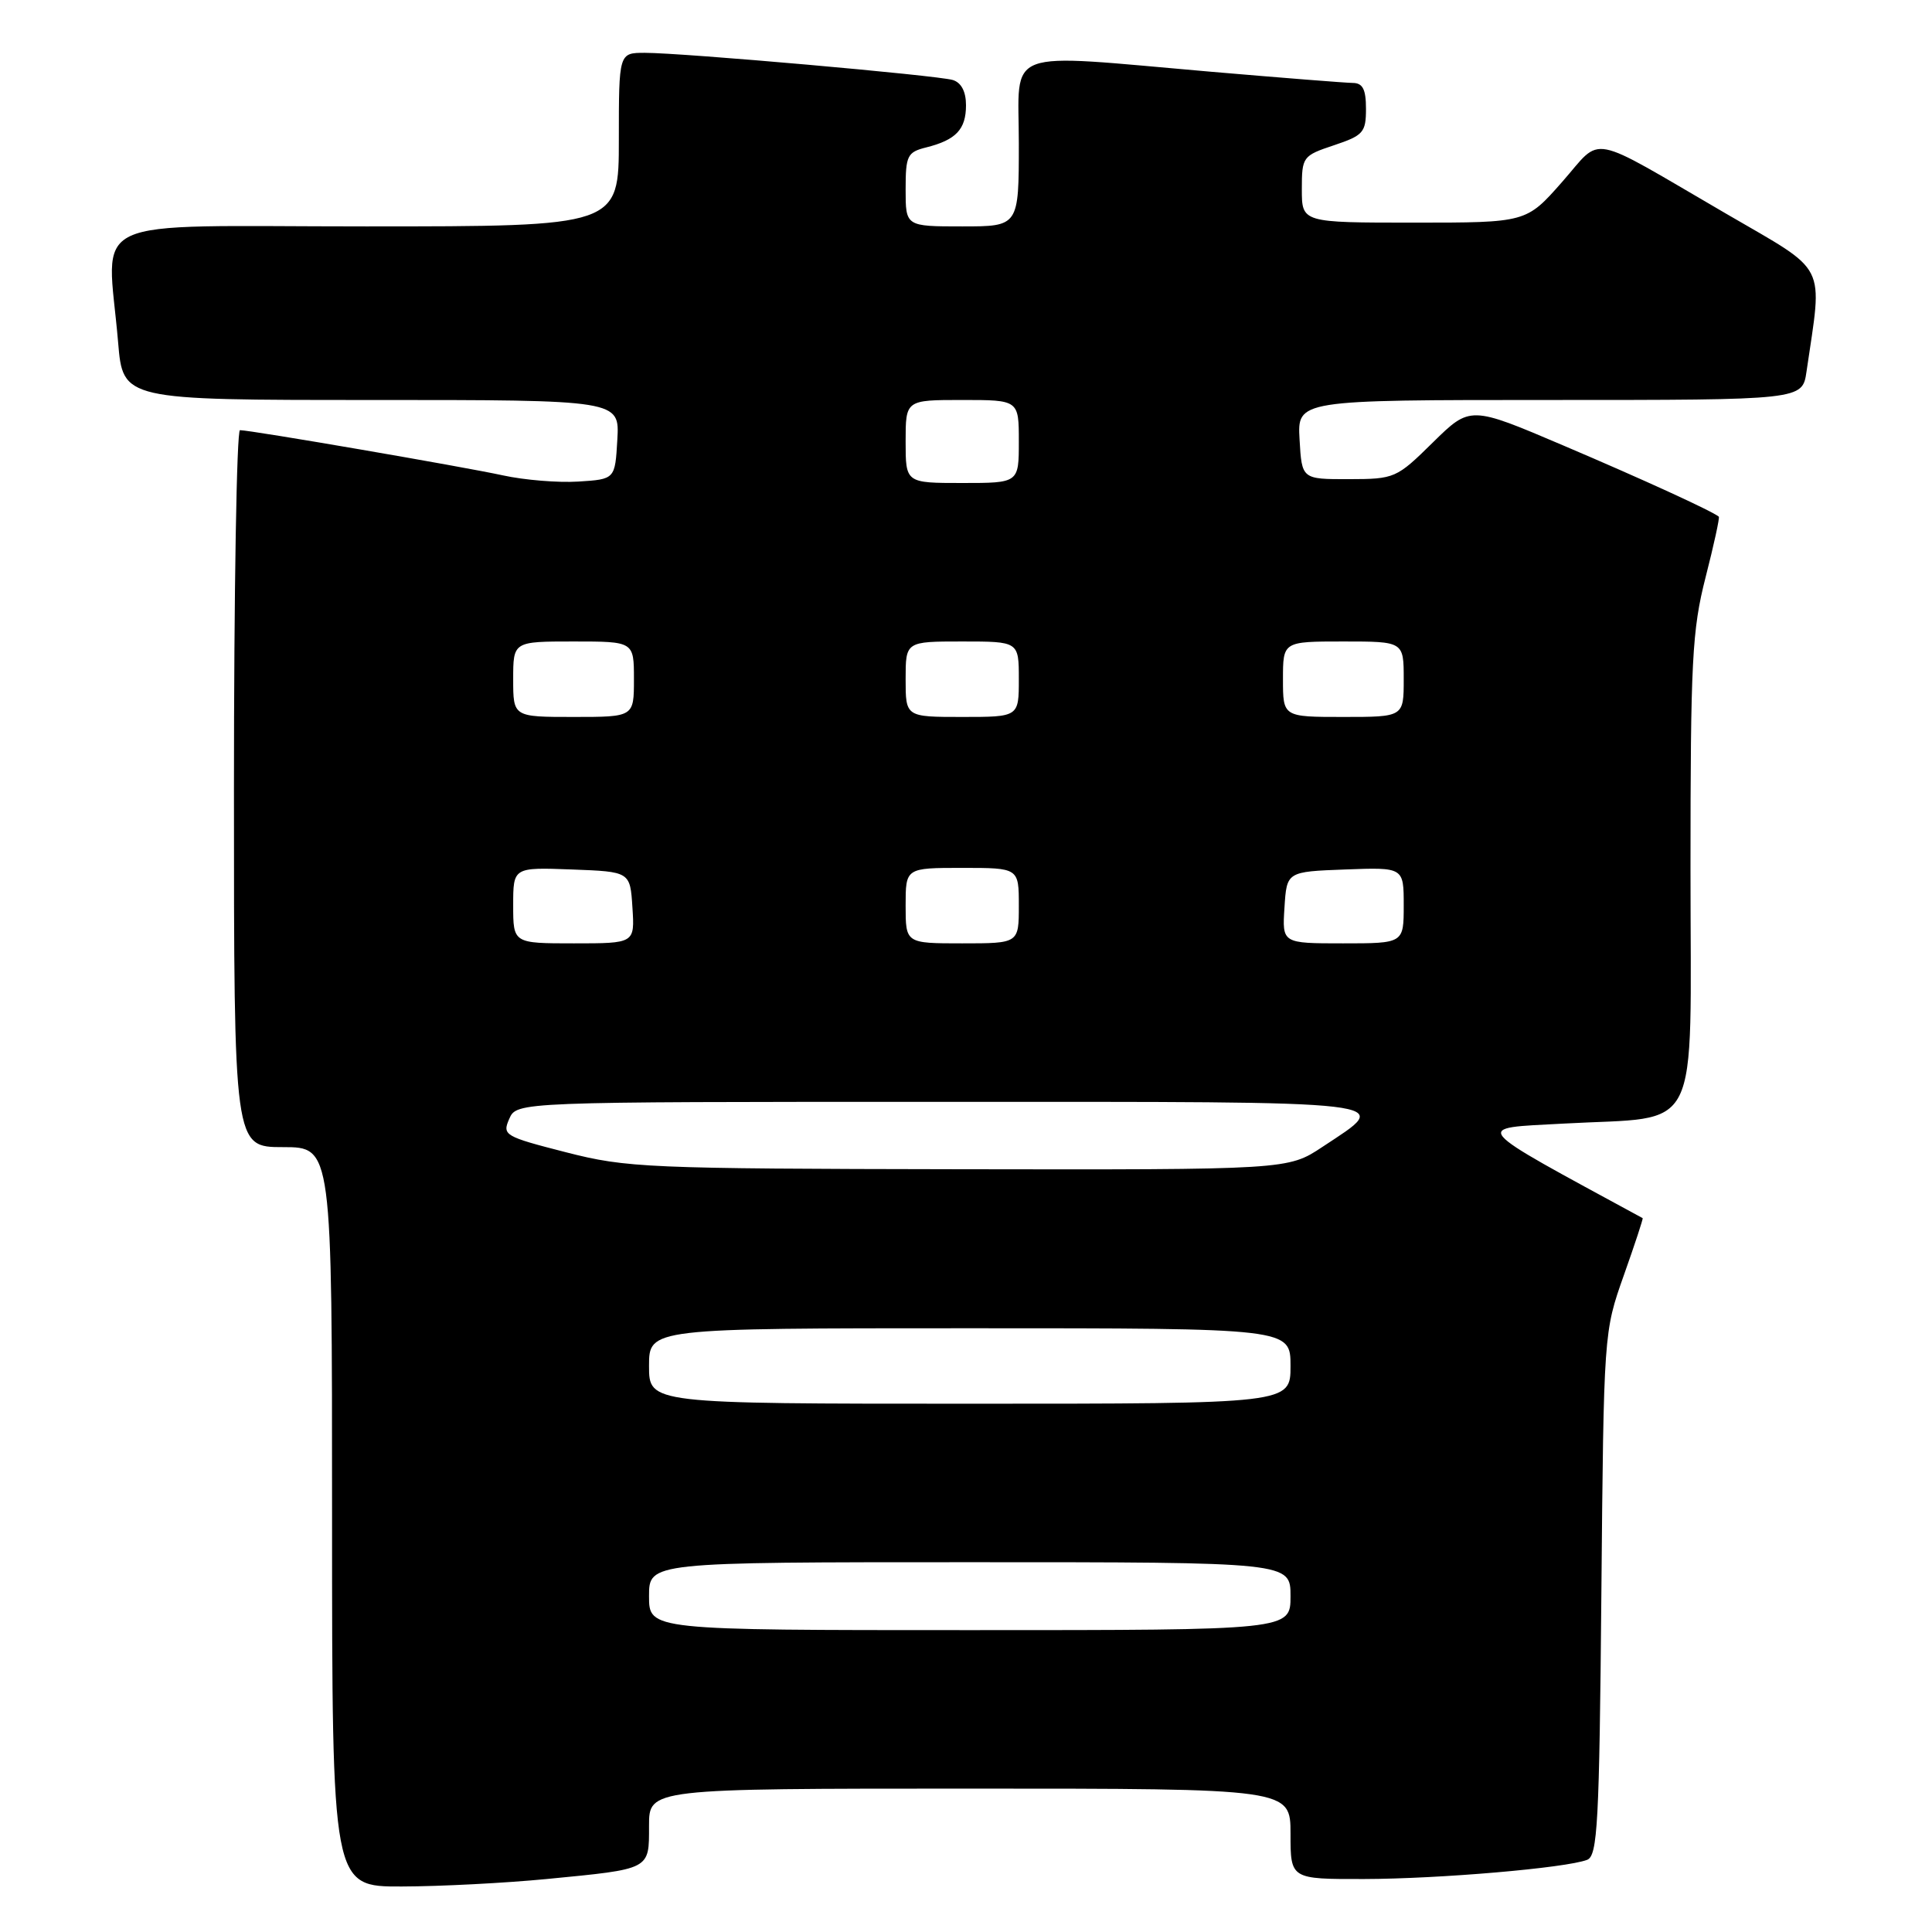 <?xml version="1.0" encoding="UTF-8" standalone="no"?>
<!DOCTYPE svg PUBLIC "-//W3C//DTD SVG 1.1//EN" "http://www.w3.org/Graphics/SVG/1.1/DTD/svg11.dtd" >
<svg xmlns="http://www.w3.org/2000/svg" xmlns:xlink="http://www.w3.org/1999/xlink" version="1.1" viewBox="0 0 256 256">
 <g >
 <path fill="currentColor"
d=" M 72.44 248.98 C 86.30 247.63 86.00 247.79 86.00 241.93 C 86.00 237.00 86.00 237.00 128.50 237.00 C 171.00 237.00 171.00 237.00 171.00 243.00 C 171.00 249.00 171.00 249.00 180.75 248.98 C 190.74 248.96 207.47 247.52 210.30 246.44 C 211.69 245.90 211.92 241.68 212.19 211.17 C 212.50 176.55 212.51 176.49 215.16 169.00 C 216.62 164.88 217.75 161.46 217.66 161.41 C 194.41 148.77 195.05 149.55 207.22 148.88 C 225.68 147.85 224.00 151.23 224.00 115.18 C 224.00 87.59 224.21 83.49 226.00 76.49 C 227.10 72.19 227.89 68.57 227.75 68.46 C 226.88 67.73 217.77 63.55 207.15 59.03 C 194.81 53.77 194.81 53.77 189.87 58.62 C 185.04 63.38 184.81 63.48 178.72 63.49 C 172.50 63.50 172.50 63.50 172.20 58.25 C 171.90 53.00 171.90 53.00 205.36 53.00 C 238.82 53.00 238.82 53.00 239.37 49.25 C 241.51 34.59 242.36 36.26 228.78 28.35 C 210.02 17.44 212.46 17.91 206.97 24.13 C 202.24 29.50 202.24 29.50 187.37 29.50 C 172.50 29.50 172.50 29.50 172.50 25.08 C 172.50 20.78 172.61 20.63 176.75 19.25 C 180.64 17.95 181.00 17.55 181.00 14.42 C 181.00 11.83 180.57 11.00 179.25 10.99 C 178.29 10.98 169.85 10.31 160.50 9.51 C 132.49 7.09 135.00 6.16 135.00 19.00 C 135.00 30.00 135.00 30.00 127.50 30.00 C 120.00 30.00 120.00 30.00 120.00 25.11 C 120.00 20.61 120.22 20.16 122.74 19.53 C 126.68 18.54 128.00 17.14 128.00 13.94 C 128.00 12.14 127.38 10.95 126.25 10.60 C 124.19 9.98 90.47 7.00 85.45 7.00 C 82.00 7.00 82.00 7.00 82.00 18.50 C 82.00 30.00 82.00 30.00 48.50 30.00 C 10.50 30.00 14.20 28.27 15.65 45.35 C 16.29 53.00 16.29 53.00 49.20 53.00 C 82.10 53.00 82.10 53.00 81.80 58.25 C 81.50 63.50 81.50 63.50 76.64 63.81 C 73.97 63.98 69.47 63.61 66.64 62.99 C 61.37 61.84 33.25 57.00 31.80 57.00 C 31.36 57.00 31.00 78.38 31.00 104.50 C 31.00 152.00 31.00 152.00 37.50 152.00 C 44.00 152.00 44.00 152.00 44.00 201.00 C 44.00 250.00 44.00 250.00 53.25 249.97 C 58.34 249.96 66.97 249.51 72.44 248.98 Z  M 86.00 211.50 C 86.00 207.00 86.00 207.00 128.50 207.00 C 171.00 207.00 171.00 207.00 171.00 211.50 C 171.00 216.00 171.00 216.00 128.50 216.00 C 86.00 216.00 86.00 216.00 86.00 211.50 Z  M 86.00 181.00 C 86.00 176.00 86.00 176.00 128.50 176.00 C 171.00 176.00 171.00 176.00 171.00 181.00 C 171.00 186.00 171.00 186.00 128.50 186.00 C 86.00 186.00 86.00 186.00 86.00 181.00 Z  M 74.99 152.68 C 66.83 150.59 66.53 150.41 67.48 148.25 C 68.47 146.00 68.47 146.00 124.71 146.00 C 186.71 146.00 184.62 145.75 175.23 151.97 C 170.66 155.00 170.66 155.00 127.08 154.93 C 85.71 154.86 83.07 154.75 74.99 152.68 Z  M 68.00 119.96 C 68.00 114.92 68.00 114.92 75.75 115.21 C 83.50 115.50 83.50 115.50 83.80 120.25 C 84.11 125.00 84.11 125.00 76.05 125.00 C 68.00 125.00 68.00 125.00 68.00 119.96 Z  M 120.00 120.00 C 120.00 115.00 120.00 115.00 127.50 115.00 C 135.00 115.00 135.00 115.00 135.00 120.00 C 135.00 125.00 135.00 125.00 127.50 125.00 C 120.00 125.00 120.00 125.00 120.00 120.00 Z  M 170.20 120.25 C 170.50 115.50 170.50 115.50 178.25 115.21 C 186.00 114.92 186.00 114.92 186.00 119.96 C 186.00 125.00 186.00 125.00 177.95 125.00 C 169.89 125.00 169.89 125.00 170.20 120.25 Z  M 68.00 90.00 C 68.00 85.00 68.00 85.00 76.00 85.00 C 84.00 85.00 84.00 85.00 84.00 90.00 C 84.00 95.00 84.00 95.00 76.00 95.00 C 68.00 95.00 68.00 95.00 68.00 90.00 Z  M 120.00 90.00 C 120.00 85.00 120.00 85.00 127.50 85.00 C 135.00 85.00 135.00 85.00 135.00 90.00 C 135.00 95.00 135.00 95.00 127.50 95.00 C 120.00 95.00 120.00 95.00 120.00 90.00 Z  M 170.00 90.00 C 170.00 85.00 170.00 85.00 178.00 85.00 C 186.00 85.00 186.00 85.00 186.00 90.00 C 186.00 95.00 186.00 95.00 178.00 95.00 C 170.00 95.00 170.00 95.00 170.00 90.00 Z  M 120.00 58.50 C 120.00 53.00 120.00 53.00 127.50 53.00 C 135.00 53.00 135.00 53.00 135.00 58.50 C 135.00 64.00 135.00 64.00 127.50 64.00 C 120.00 64.00 120.00 64.00 120.00 58.50 Z "/>
</g>
</svg>